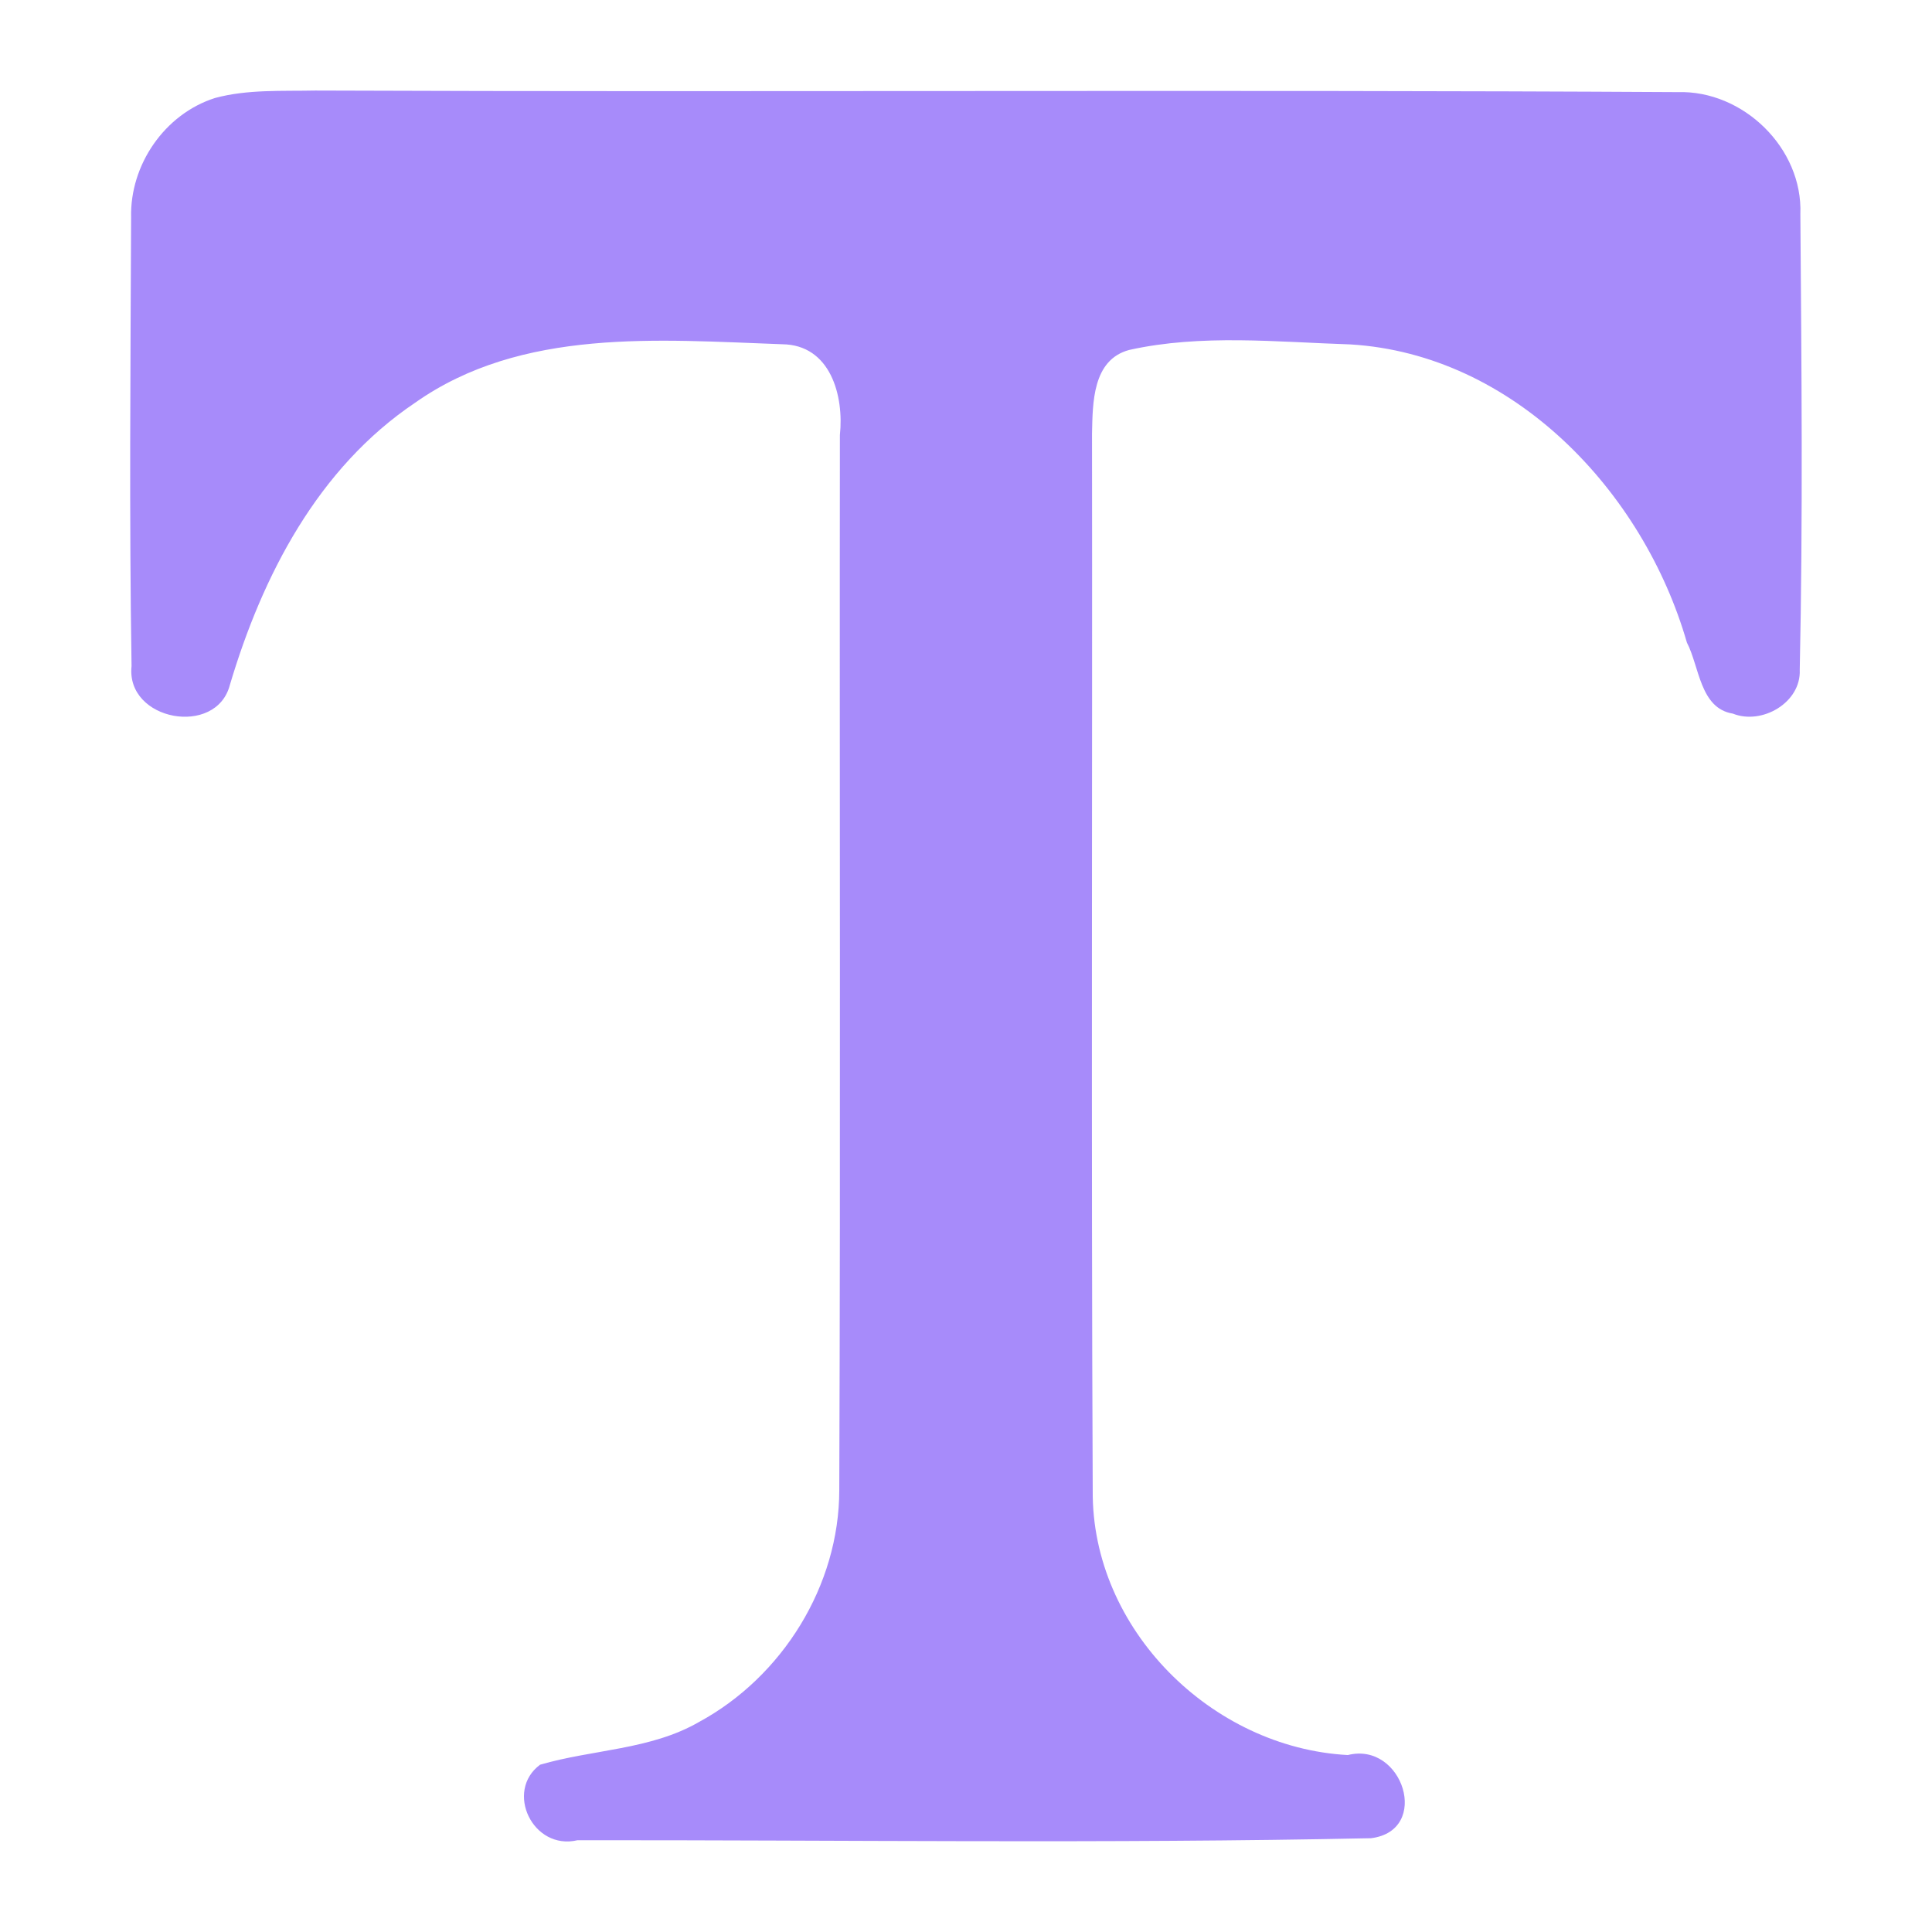 <svg width="22" height="22" viewBox="0 0 22 22" fill="none" xmlns="http://www.w3.org/2000/svg">
<path d="M2.448 1.116C2.818 1.016 3.209 1.039 3.59 1.031C8.76 1.051 13.933 1.019 19.104 1.049C19.85 1.026 20.531 1.688 20.501 2.439C20.514 4.168 20.531 5.899 20.494 7.627C20.511 8.001 20.063 8.259 19.732 8.126C19.357 8.066 19.352 7.59 19.209 7.317C18.713 5.596 17.237 4.035 15.379 3.922C14.542 3.895 13.68 3.802 12.858 3.985C12.438 4.098 12.443 4.591 12.435 4.937C12.44 8.948 12.425 12.961 12.443 16.974C12.43 18.55 13.796 19.902 15.348 19.985C15.977 19.827 16.298 20.847 15.612 20.932C12.603 20.995 9.587 20.952 6.576 20.955C6.067 21.075 5.744 20.396 6.15 20.095C6.749 19.92 7.408 19.927 7.959 19.609C8.911 19.093 9.557 18.054 9.557 16.966C9.572 12.961 9.559 8.958 9.564 4.954C9.612 4.506 9.457 3.925 8.906 3.92C7.503 3.87 5.942 3.729 4.727 4.586C3.62 5.33 2.989 6.553 2.618 7.798C2.465 8.396 1.431 8.209 1.498 7.585C1.471 5.884 1.486 4.178 1.493 2.477C1.478 1.878 1.874 1.299 2.448 1.116Z" fill="url(#paint0_linear_451_3206)"/>
<defs>
<linearGradient id="paint0_linear_451_3206" x1="10.999" y1="20.969" x2="10.999" y2="1.031" gradientUnits="userSpaceOnUse">
<stop stop-color="#a78bfa"/>
<stop offset="1" stop-color="#a78bfa"/>
</linearGradient>
</defs>
</svg>
